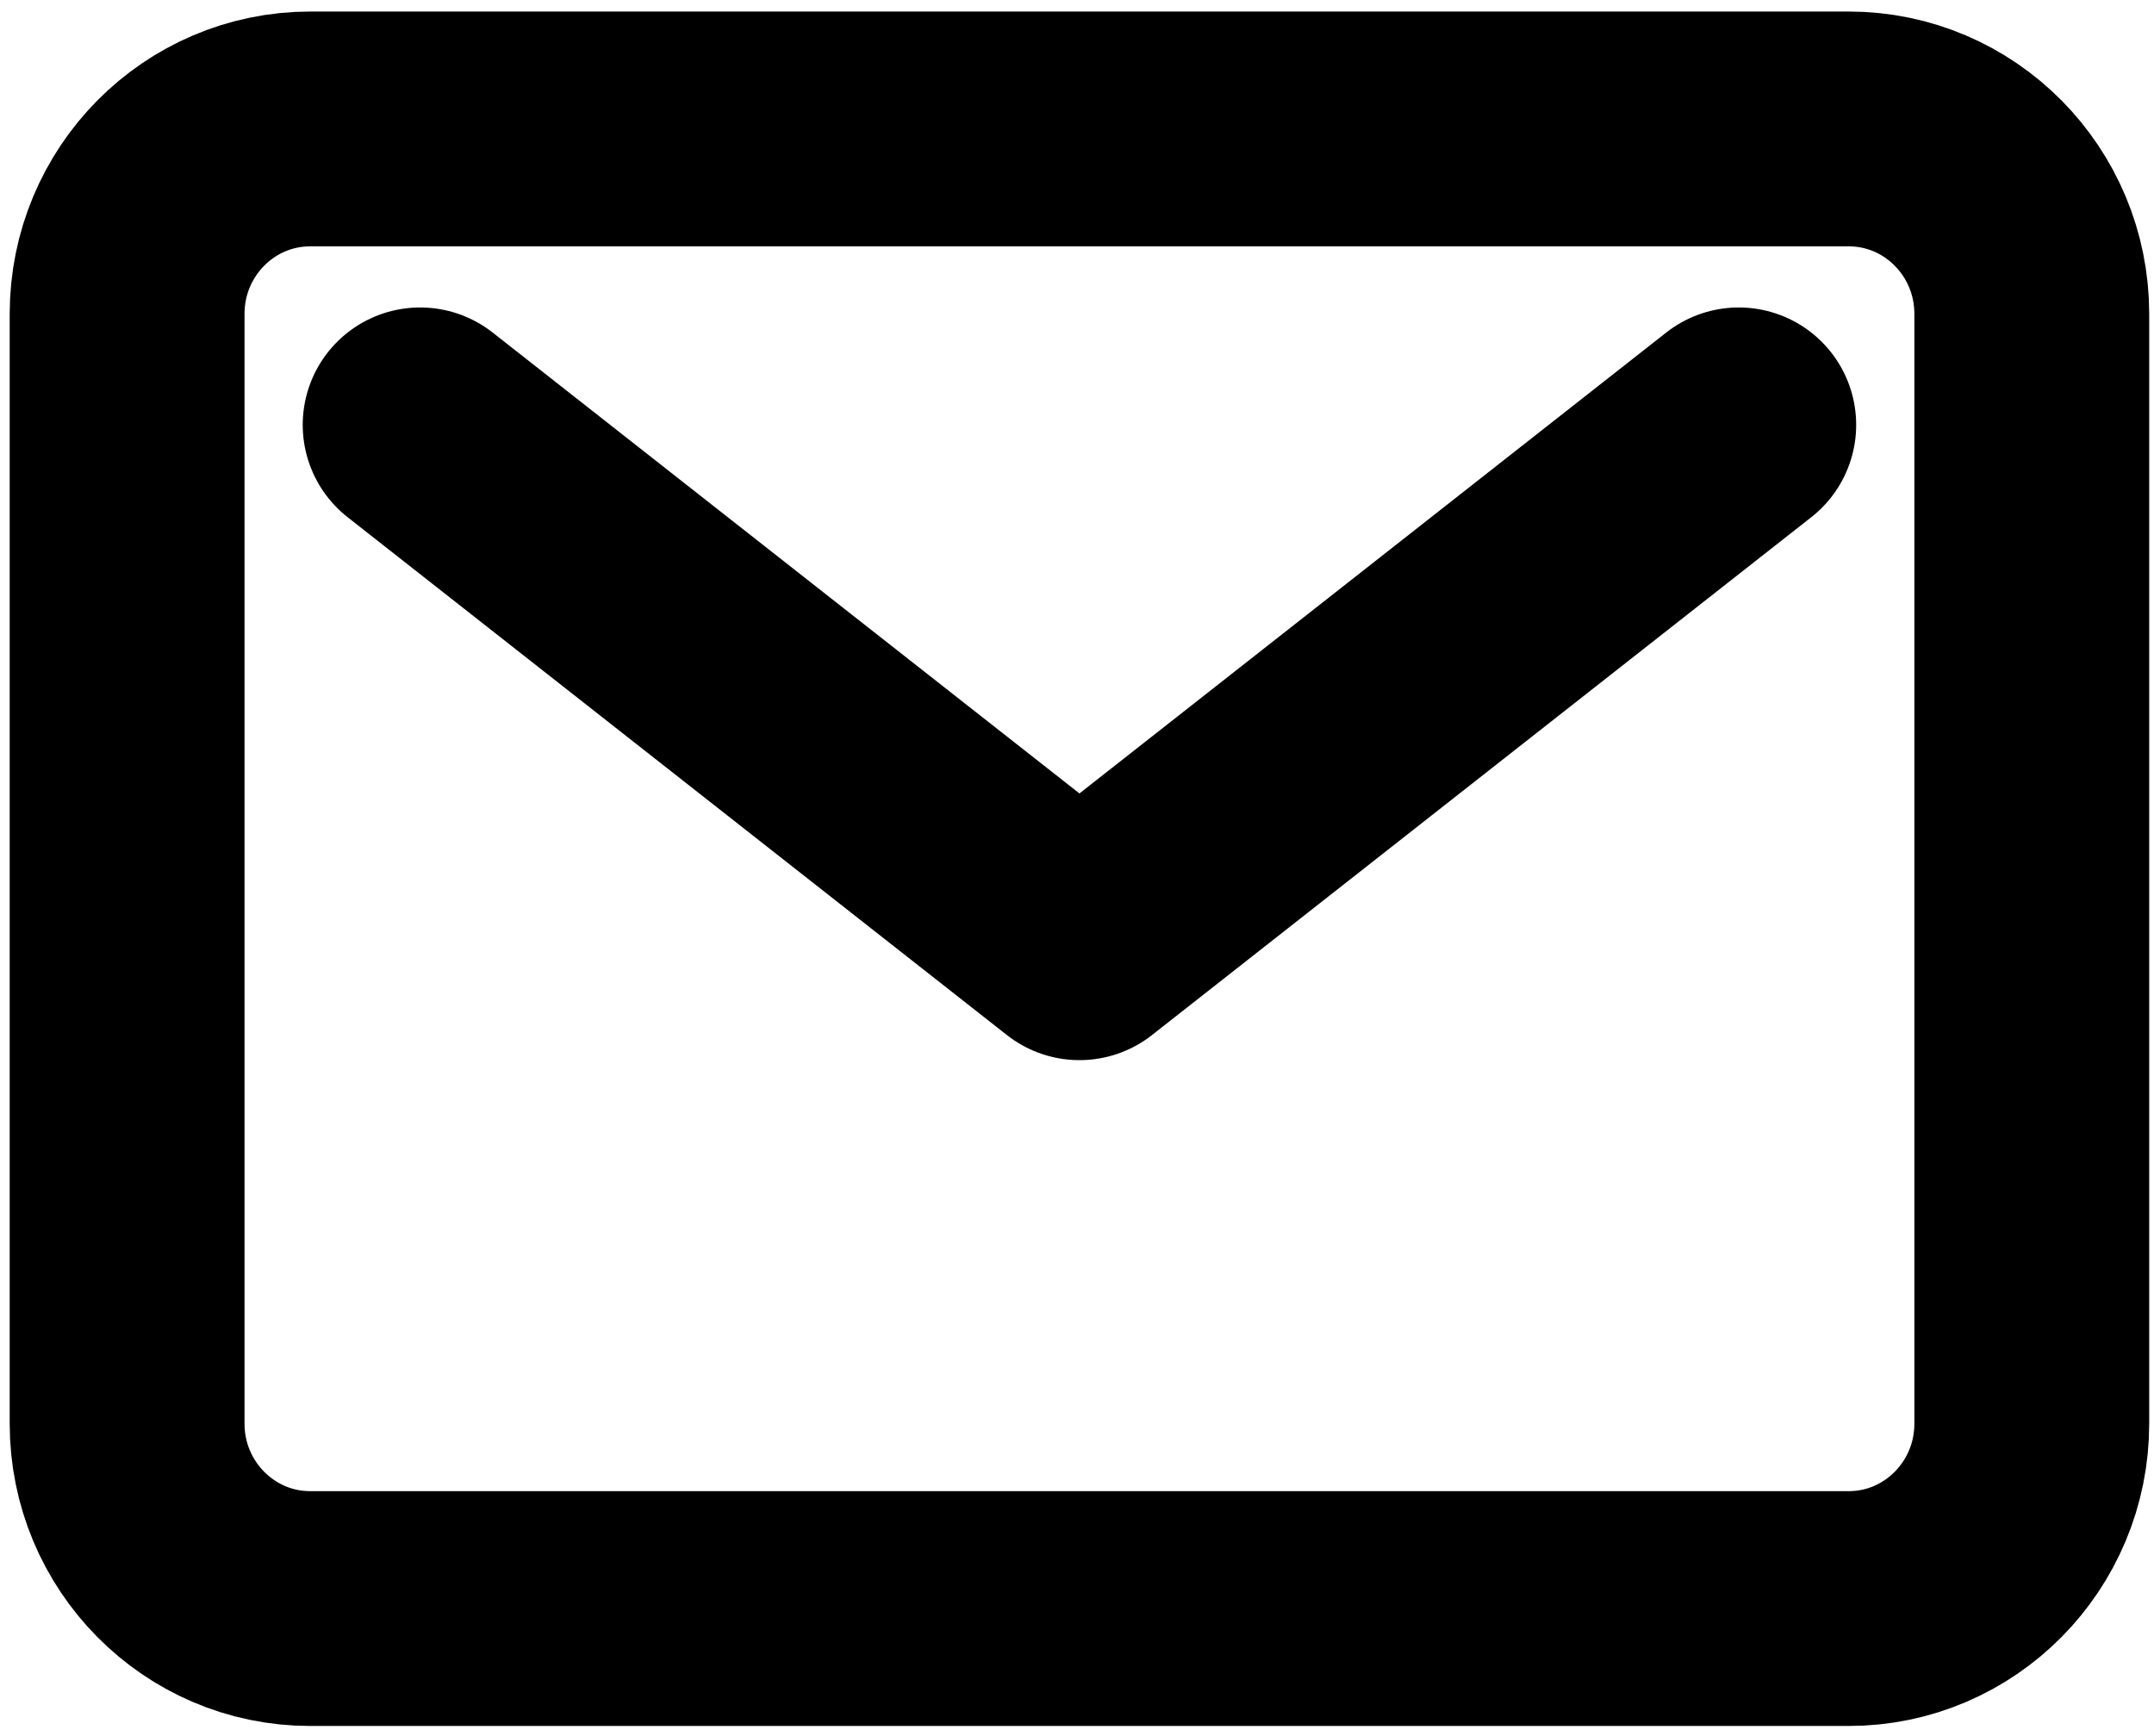 <svg width="103" height="83" viewBox="0 0 103 83" fill="none" xmlns="http://www.w3.org/2000/svg">
<path id="email" d="M20.09 20.318L51.617 45.083L83.144 20.318M14.836 6.166H88.399C93.235 6.166 97.156 10.126 97.156 15.011V68.079C97.156 72.964 93.235 76.924 88.399 76.924H14.836C9.999 76.924 6.078 72.964 6.078 68.079V15.011C6.078 10.126 9.999 6.166 14.836 6.166Z" stroke="black" stroke-width="11.229" stroke-linecap="round" stroke-linejoin="round"/>
</svg>
